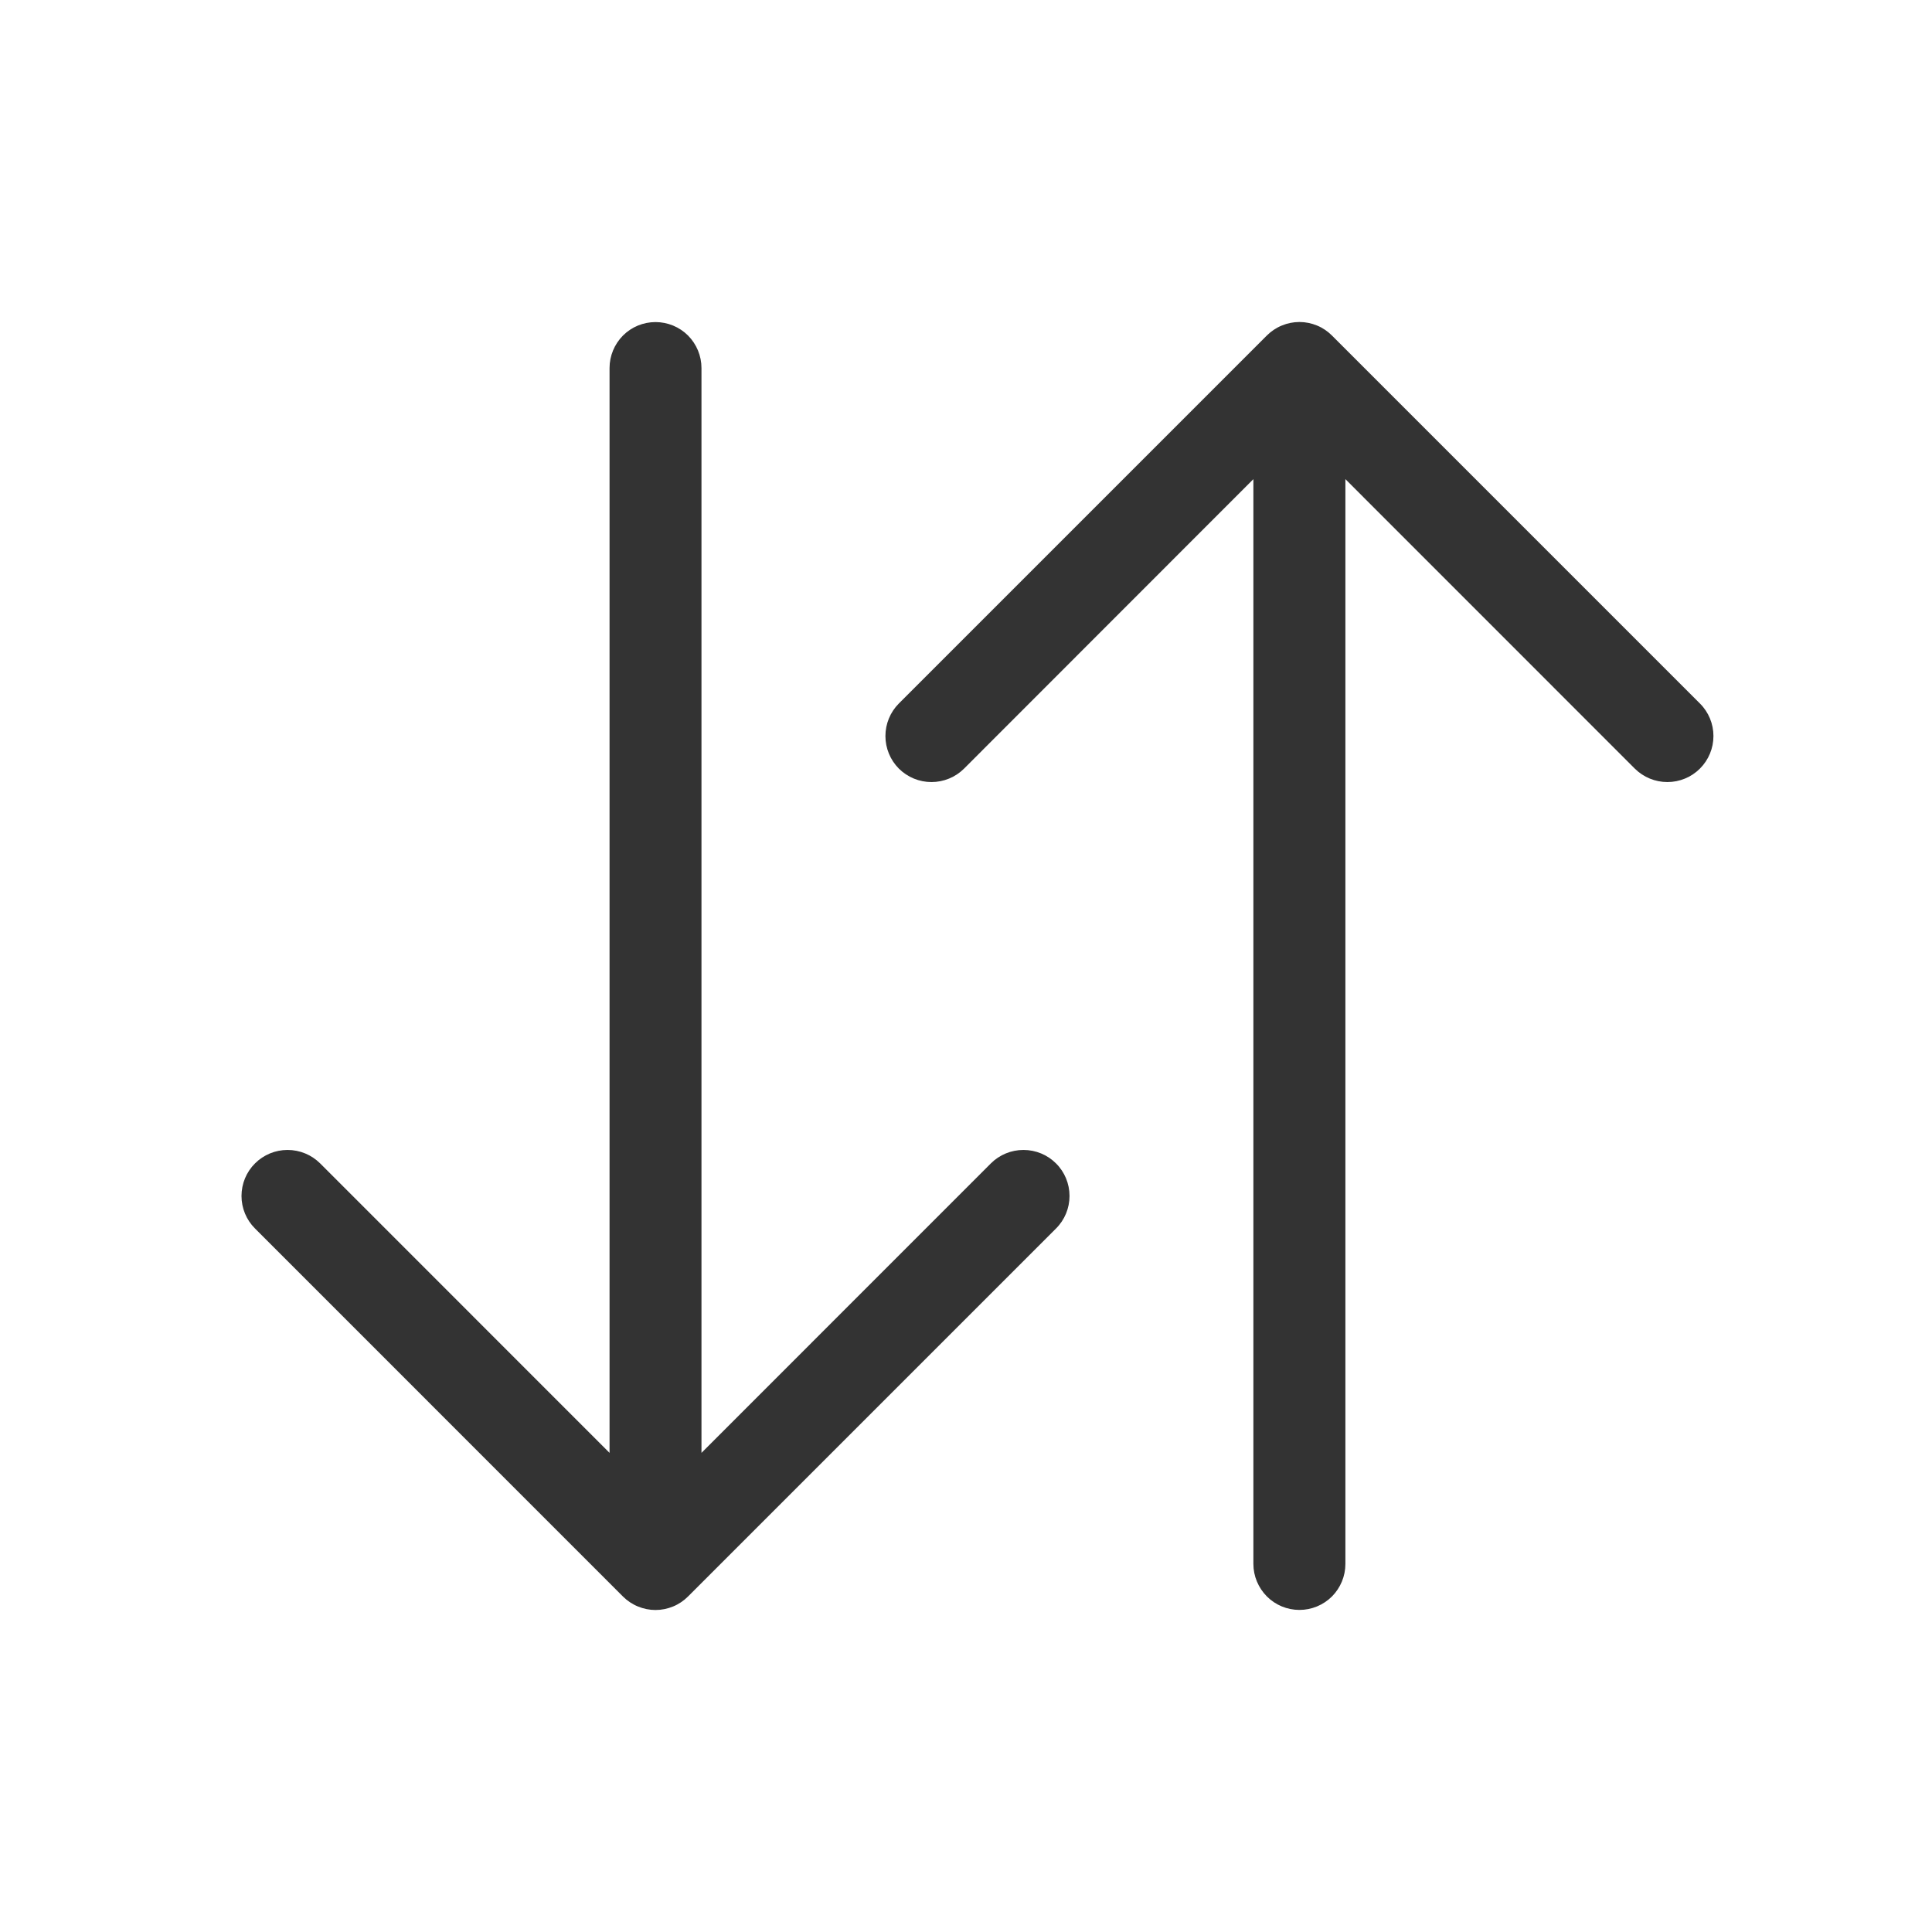 <svg width="24" height="24" viewBox="0 0 24 24" fill="none" xmlns="http://www.w3.org/2000/svg">
<path fill-rule="evenodd" clip-rule="evenodd" d="M16.142 19.999C16.293 19.999 16.439 19.939 16.546 19.832C16.653 19.724 16.713 19.579 16.713 19.428V5.952L20.308 9.548C20.416 9.655 20.561 9.715 20.713 9.715C20.864 9.715 21.01 9.655 21.117 9.548C21.225 9.44 21.285 9.295 21.285 9.143C21.285 8.992 21.225 8.846 21.117 8.739L16.546 4.168C16.493 4.115 16.43 4.072 16.361 4.044C16.291 4.015 16.217 4 16.142 4C16.067 4 15.992 4.015 15.923 4.044C15.854 4.072 15.79 4.115 15.737 4.168L11.166 8.739C11.059 8.846 10.999 8.992 10.999 9.143C10.999 9.295 11.059 9.44 11.166 9.548C11.274 9.655 11.419 9.715 11.571 9.715C11.723 9.715 11.868 9.655 11.976 9.548L15.57 5.952V19.428C15.57 19.579 15.631 19.724 15.738 19.832C15.845 19.939 15.99 19.999 16.142 19.999ZM8.143 4.001C8.294 4.001 8.44 4.061 8.547 4.168C8.654 4.276 8.714 4.421 8.714 4.572V18.048L12.309 14.452C12.416 14.345 12.562 14.285 12.714 14.285C12.866 14.285 13.011 14.345 13.118 14.452C13.226 14.559 13.286 14.705 13.286 14.857C13.286 15.008 13.226 15.154 13.118 15.261L8.547 19.832C8.494 19.885 8.431 19.928 8.362 19.956C8.292 19.985 8.218 20 8.143 20C8.068 20 7.993 19.985 7.924 19.956C7.855 19.928 7.791 19.885 7.738 19.832L3.168 15.261C3.06 15.154 3 15.008 3 14.857C3 14.705 3.06 14.559 3.168 14.452C3.275 14.345 3.42 14.285 3.572 14.285C3.724 14.285 3.869 14.345 3.977 14.452L7.572 18.048V4.572C7.572 4.421 7.632 4.276 7.739 4.168C7.846 4.061 7.991 4.001 8.143 4.001Z" fill="#333333"/>
</svg>
